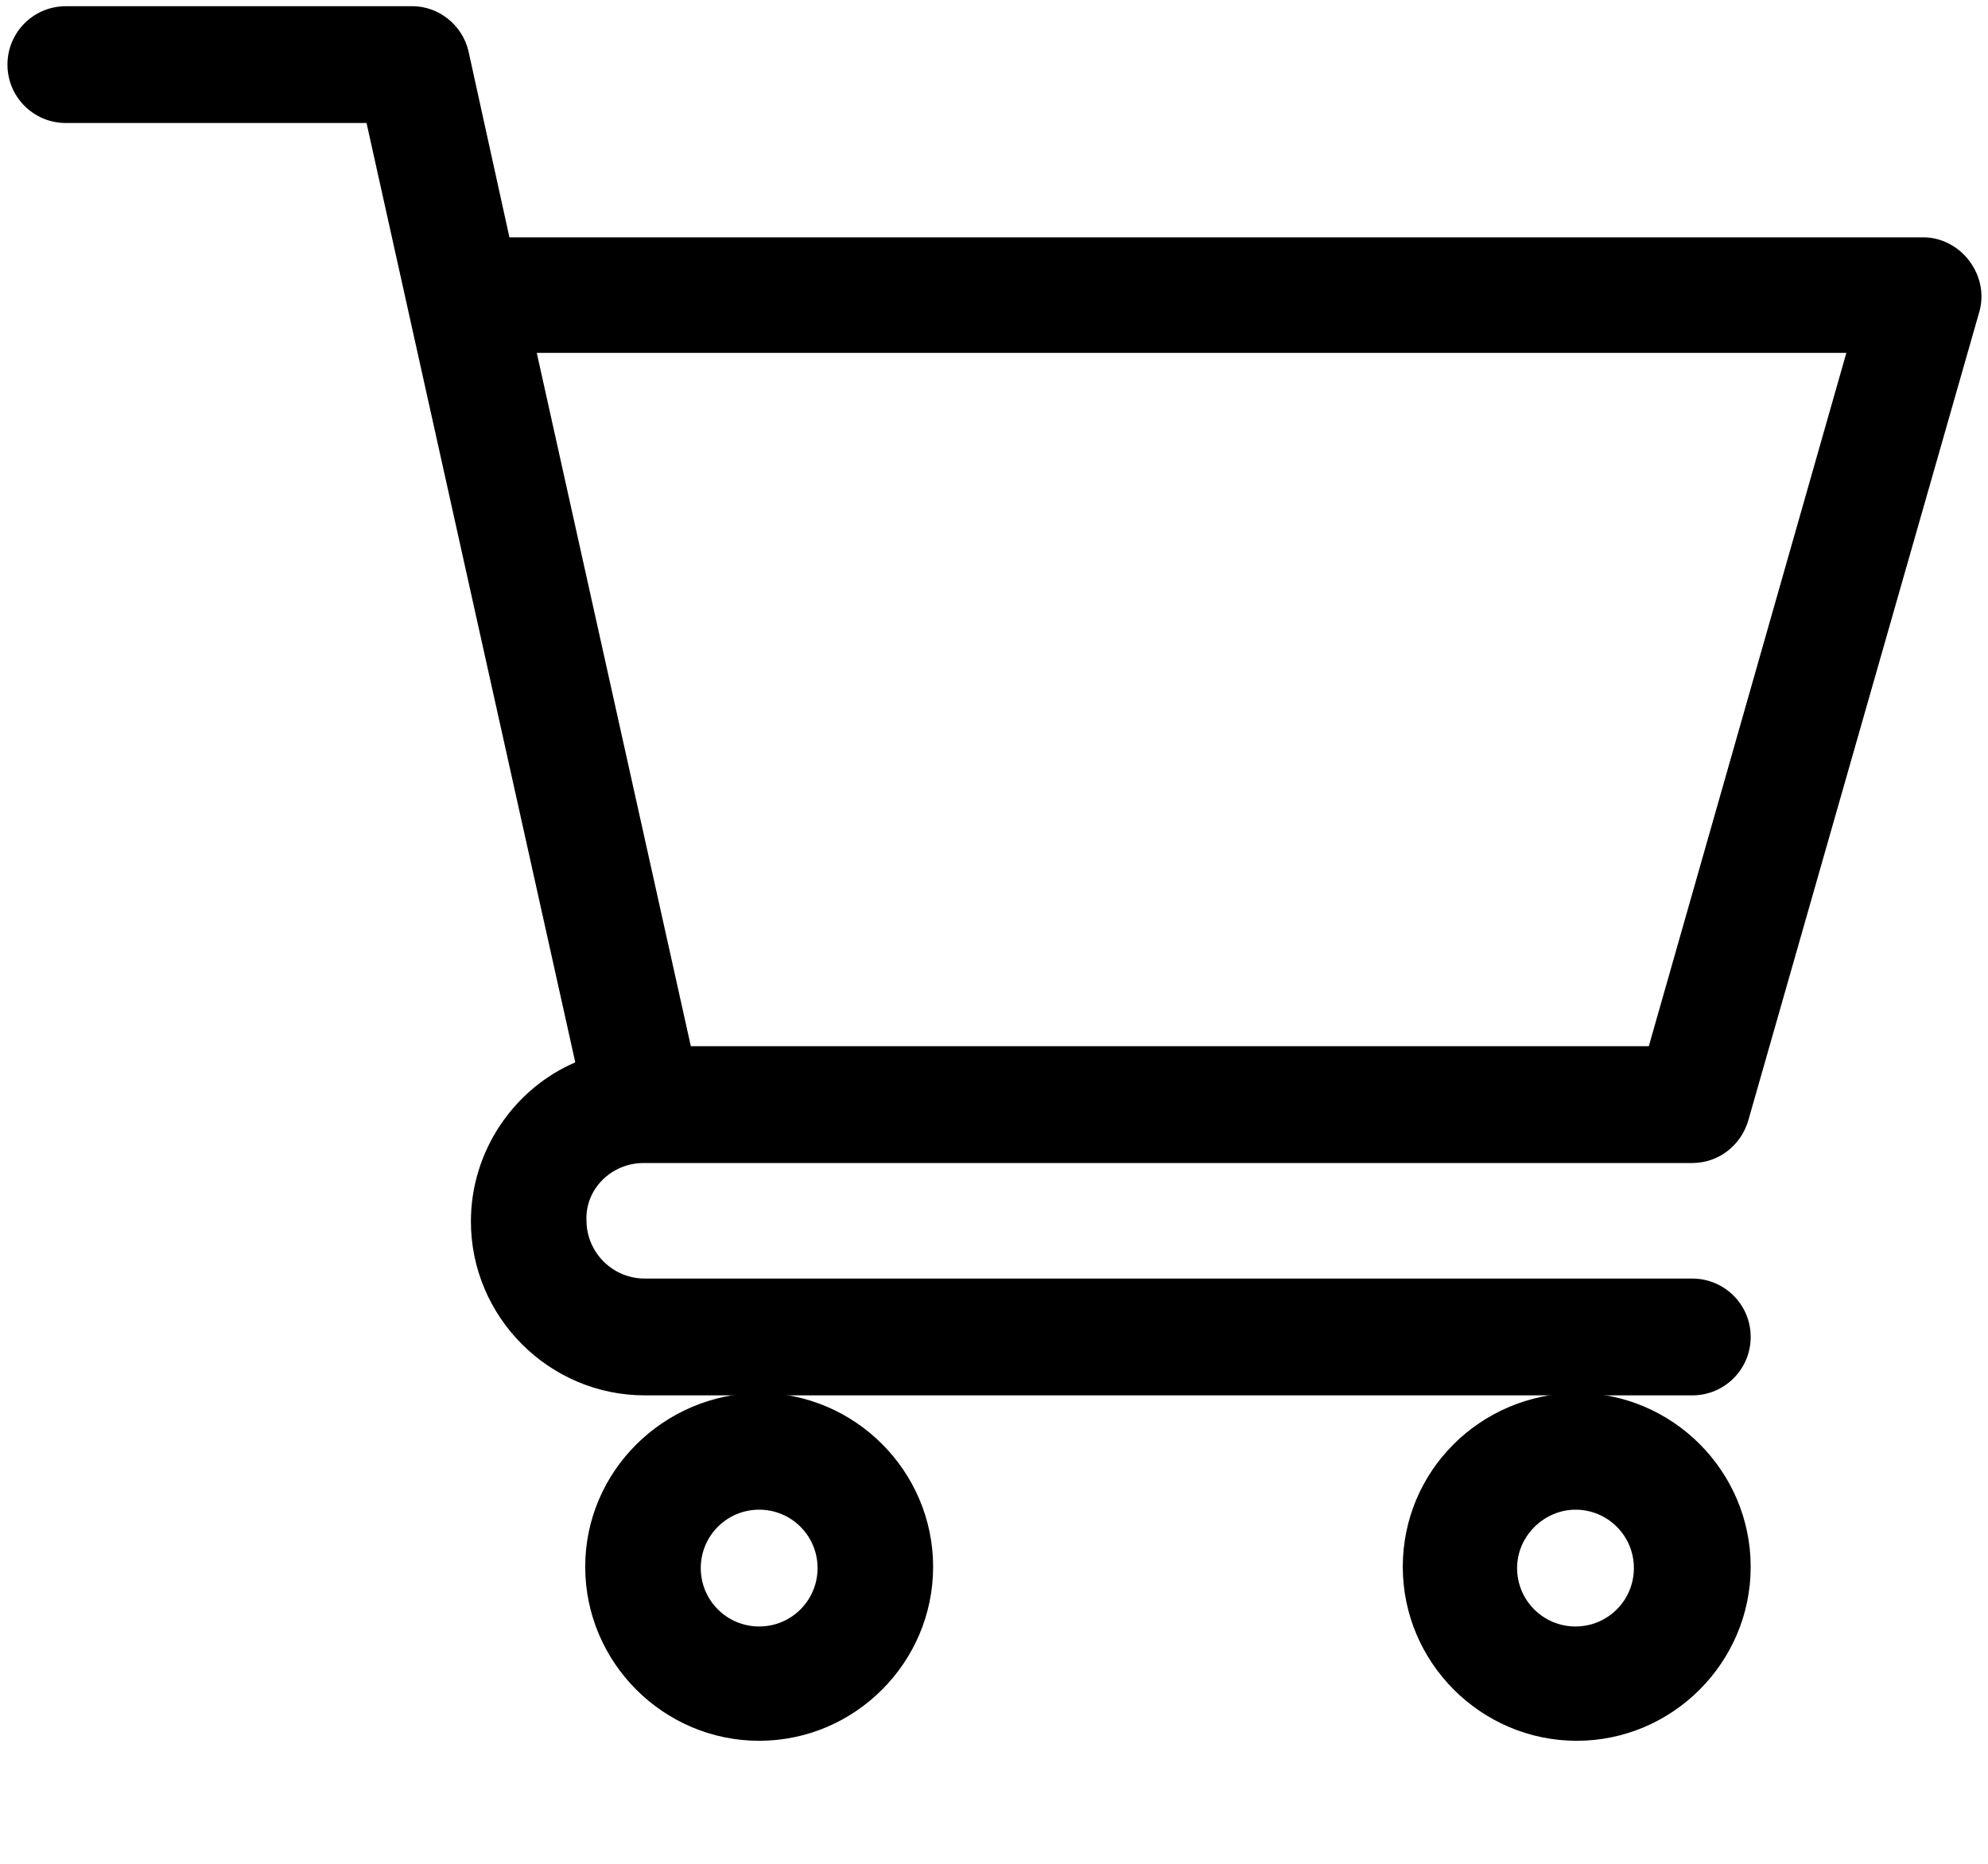 <svg width="16" height="15" viewBox="0 0 16 15" fill="none" xmlns="http://www.w3.org/2000/svg">
<path d="M5.18 9.36H13.62C13.83 9.36 14.01 9.22 14.07 9.02L15.93 2.51C15.97 2.37 15.94 2.22 15.85 2.1C15.76 1.98 15.62 1.91 15.48 1.91H4.1L3.77 0.41C3.72 0.2 3.53 0.05 3.32 0.05H0.53C0.27 0.05 0.06 0.26 0.06 0.52C0.06 0.78 0.27 0.99 0.53 0.99H2.95C3.01 1.26 4.54 8.15 4.63 8.55C4.14 8.76 3.79 9.26 3.79 9.83C3.79 10.6 4.42 11.23 5.19 11.23H13.62C13.88 11.23 14.09 11.02 14.09 10.76C14.09 10.5 13.88 10.29 13.62 10.29H5.19C4.93 10.29 4.72 10.08 4.72 9.82C4.71 9.57 4.92 9.36 5.18 9.36ZM14.86 2.84L13.27 8.42H5.56L4.32 2.84H14.86Z" fill="black"/>
<path d="M4.71 12.61C4.71 13.38 5.34 14.01 6.11 14.01C6.88 14.01 7.51 13.38 7.51 12.61C7.51 11.84 6.88 11.21 6.11 11.21C5.34 11.22 4.71 11.84 4.71 12.61ZM6.11 12.15C6.37 12.15 6.58 12.36 6.58 12.62C6.58 12.88 6.37 13.09 6.11 13.09C5.85 13.09 5.64 12.88 5.64 12.62C5.64 12.36 5.85 12.15 6.11 12.15Z" fill="black"/>
<path d="M11.29 12.61C11.29 13.38 11.92 14.01 12.69 14.01C13.46 14.01 14.09 13.38 14.09 12.61C14.09 11.84 13.46 11.21 12.69 11.21C11.91 11.22 11.29 11.84 11.29 12.61ZM12.68 12.15C12.94 12.15 13.15 12.36 13.15 12.62C13.15 12.88 12.94 13.09 12.68 13.09C12.42 13.09 12.21 12.88 12.21 12.62C12.21 12.36 12.43 12.15 12.68 12.15Z" fill="black"/>
</svg>
